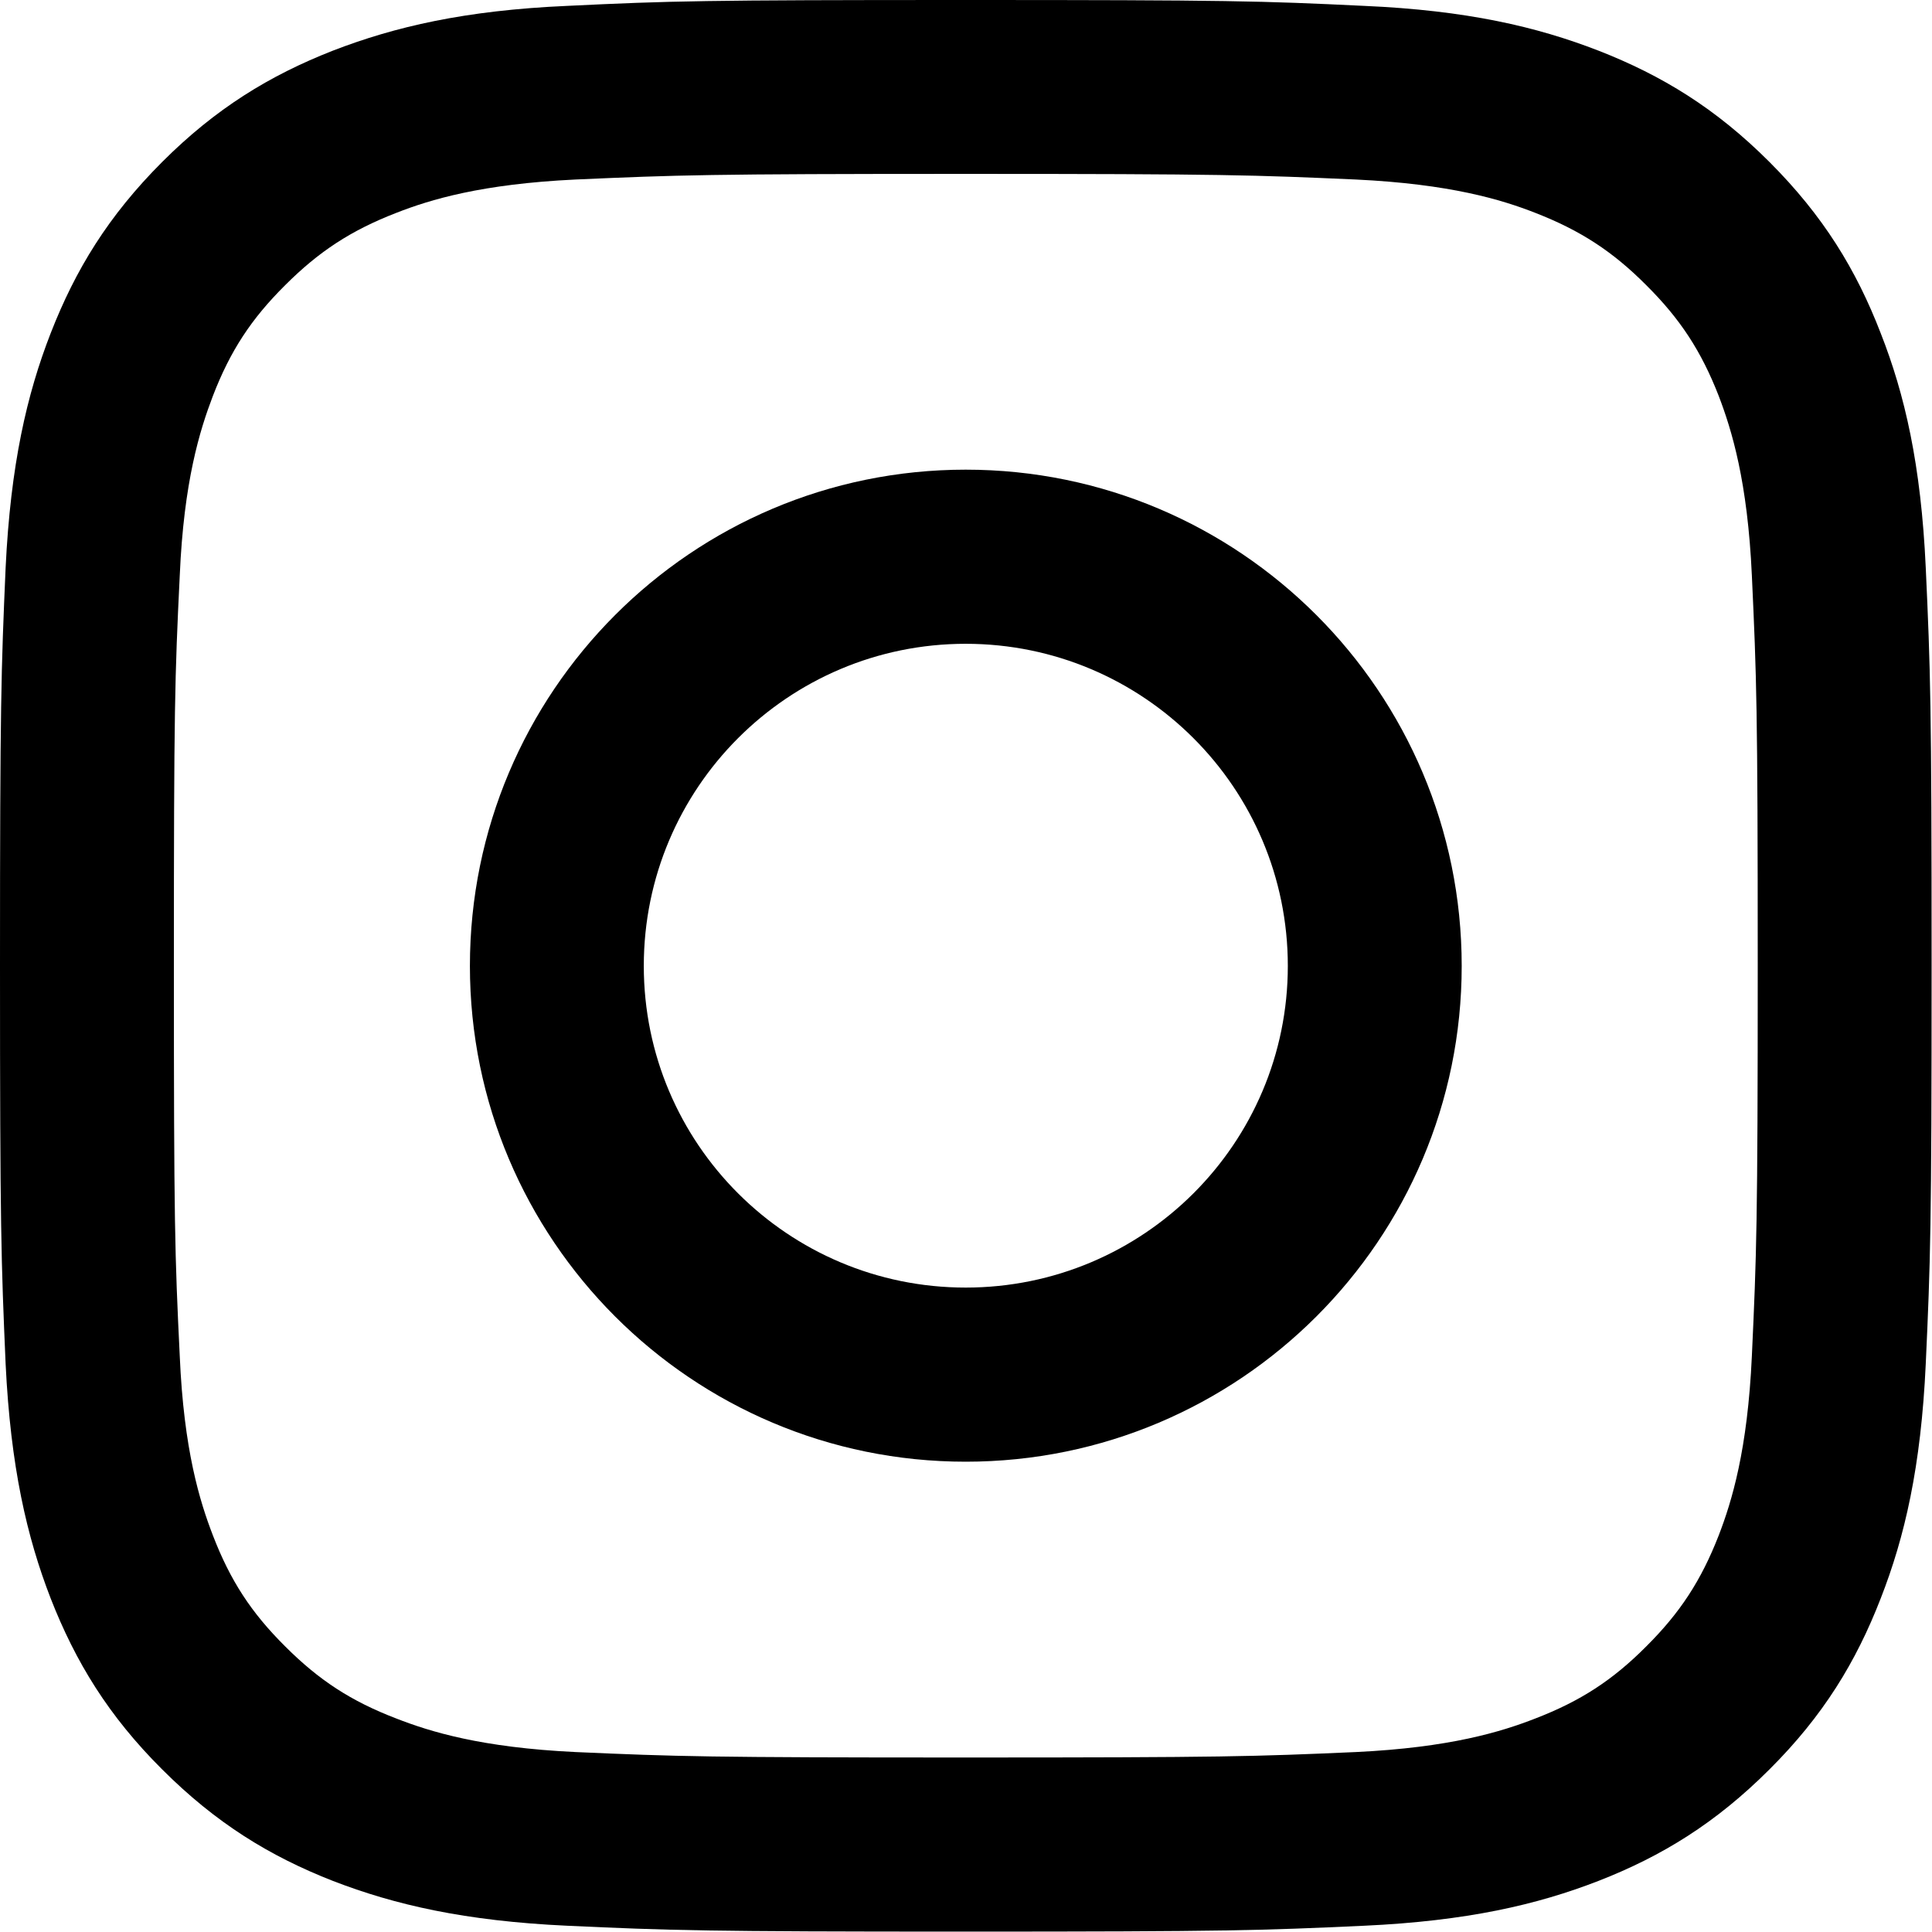 <svg xmlns="http://www.w3.org/2000/svg" xmlns:xlink="http://www.w3.org/1999/xlink" width="1080" zoomAndPan="magnify" viewBox="0 0 810 810" height="1080" preserveAspectRatio="xMidYMid meet" version="1.0"><path fill="#000000" d="M 734.477 568.52 C 732.676 608.004 726.074 629.457 720.59 643.703 C 713.227 662.594 704.438 676.102 690.191 690.27 C 676.102 704.438 662.594 713.203 643.703 720.484 C 629.457 726.047 607.922 732.676 568.441 734.555 C 525.758 736.438 513.109 736.84 404.871 736.84 C 296.727 736.84 283.98 736.438 241.297 734.555 C 201.816 732.676 180.383 726.047 166.133 720.484 C 147.145 713.203 133.738 704.438 119.57 690.27 C 105.301 676.102 96.516 662.594 89.25 643.703 C 83.766 629.457 77.062 608.004 75.363 568.52 C 73.281 525.836 72.902 512.988 72.902 404.969 C 72.902 296.727 73.281 283.98 75.363 241.297 C 77.062 201.816 83.766 180.383 89.25 166.012 C 96.516 147.145 105.301 133.715 119.57 119.547 C 133.738 105.398 147.145 96.613 166.133 89.25 C 180.383 83.668 201.816 77.145 241.297 75.262 C 283.98 73.379 296.727 72.902 404.871 72.902 C 513.109 72.902 525.758 73.379 568.441 75.262 C 607.922 77.145 629.457 83.668 643.703 89.25 C 662.594 96.613 676.102 105.398 690.191 119.547 C 704.438 133.715 713.227 147.145 720.59 166.012 C 726.074 180.383 732.676 201.816 734.477 241.297 C 736.453 283.98 736.938 296.727 736.938 404.969 C 736.938 512.988 736.453 525.836 734.477 568.52 Z M 807.379 237.973 C 805.395 194.828 798.59 165.352 788.488 139.68 C 778.203 113.043 764.414 90.473 741.84 67.898 C 719.367 45.426 696.793 31.637 670.156 21.23 C 644.387 11.227 615.008 4.34 571.844 2.461 C 528.68 0.379 514.891 0 404.871 0 C 294.945 0 281.059 0.379 237.895 2.461 C 194.828 4.34 165.473 11.227 139.578 21.23 C 113.043 31.637 90.473 45.426 68 67.898 C 45.426 90.473 31.637 113.043 21.254 139.68 C 11.246 165.352 4.441 194.828 2.359 237.973 C 0.48 281.141 0 294.945 0 404.969 C 0 514.891 0.48 528.68 2.359 571.844 C 4.441 614.906 11.246 644.367 21.254 670.156 C 31.637 696.691 45.426 719.367 68 741.84 C 90.473 764.309 113.043 778.203 139.578 788.586 C 165.473 798.59 194.828 805.395 237.895 807.379 C 281.059 809.359 294.945 809.836 404.871 809.836 C 514.891 809.836 528.68 809.359 571.844 807.379 C 615.008 805.395 644.387 798.59 670.156 788.586 C 696.793 778.203 719.367 764.309 741.84 741.84 C 764.414 719.367 778.203 696.691 788.488 670.156 C 798.59 644.367 805.395 614.906 807.379 571.844 C 809.359 528.68 809.836 514.891 809.836 404.969 C 809.836 294.945 809.359 281.141 807.379 237.973 Z M 807.379 237.973 " fill-opacity="1" fill-rule="nonzero"/><path fill="#000000" d="M 404.871 539.824 C 330.367 539.824 269.914 479.469 269.914 404.969 C 269.914 330.344 330.367 269.914 404.871 269.914 C 479.391 269.914 539.926 330.344 539.926 404.969 C 539.926 479.469 479.391 539.824 404.871 539.824 Z M 404.871 196.91 C 290.023 196.91 197.012 290.121 197.012 404.969 C 197.012 519.715 290.023 612.824 404.871 612.824 C 519.715 612.824 612.824 519.715 612.824 404.969 C 612.824 290.121 519.715 196.91 404.871 196.91 Z M 404.871 196.91 " fill-opacity="1" fill-rule="nonzero"/></svg>